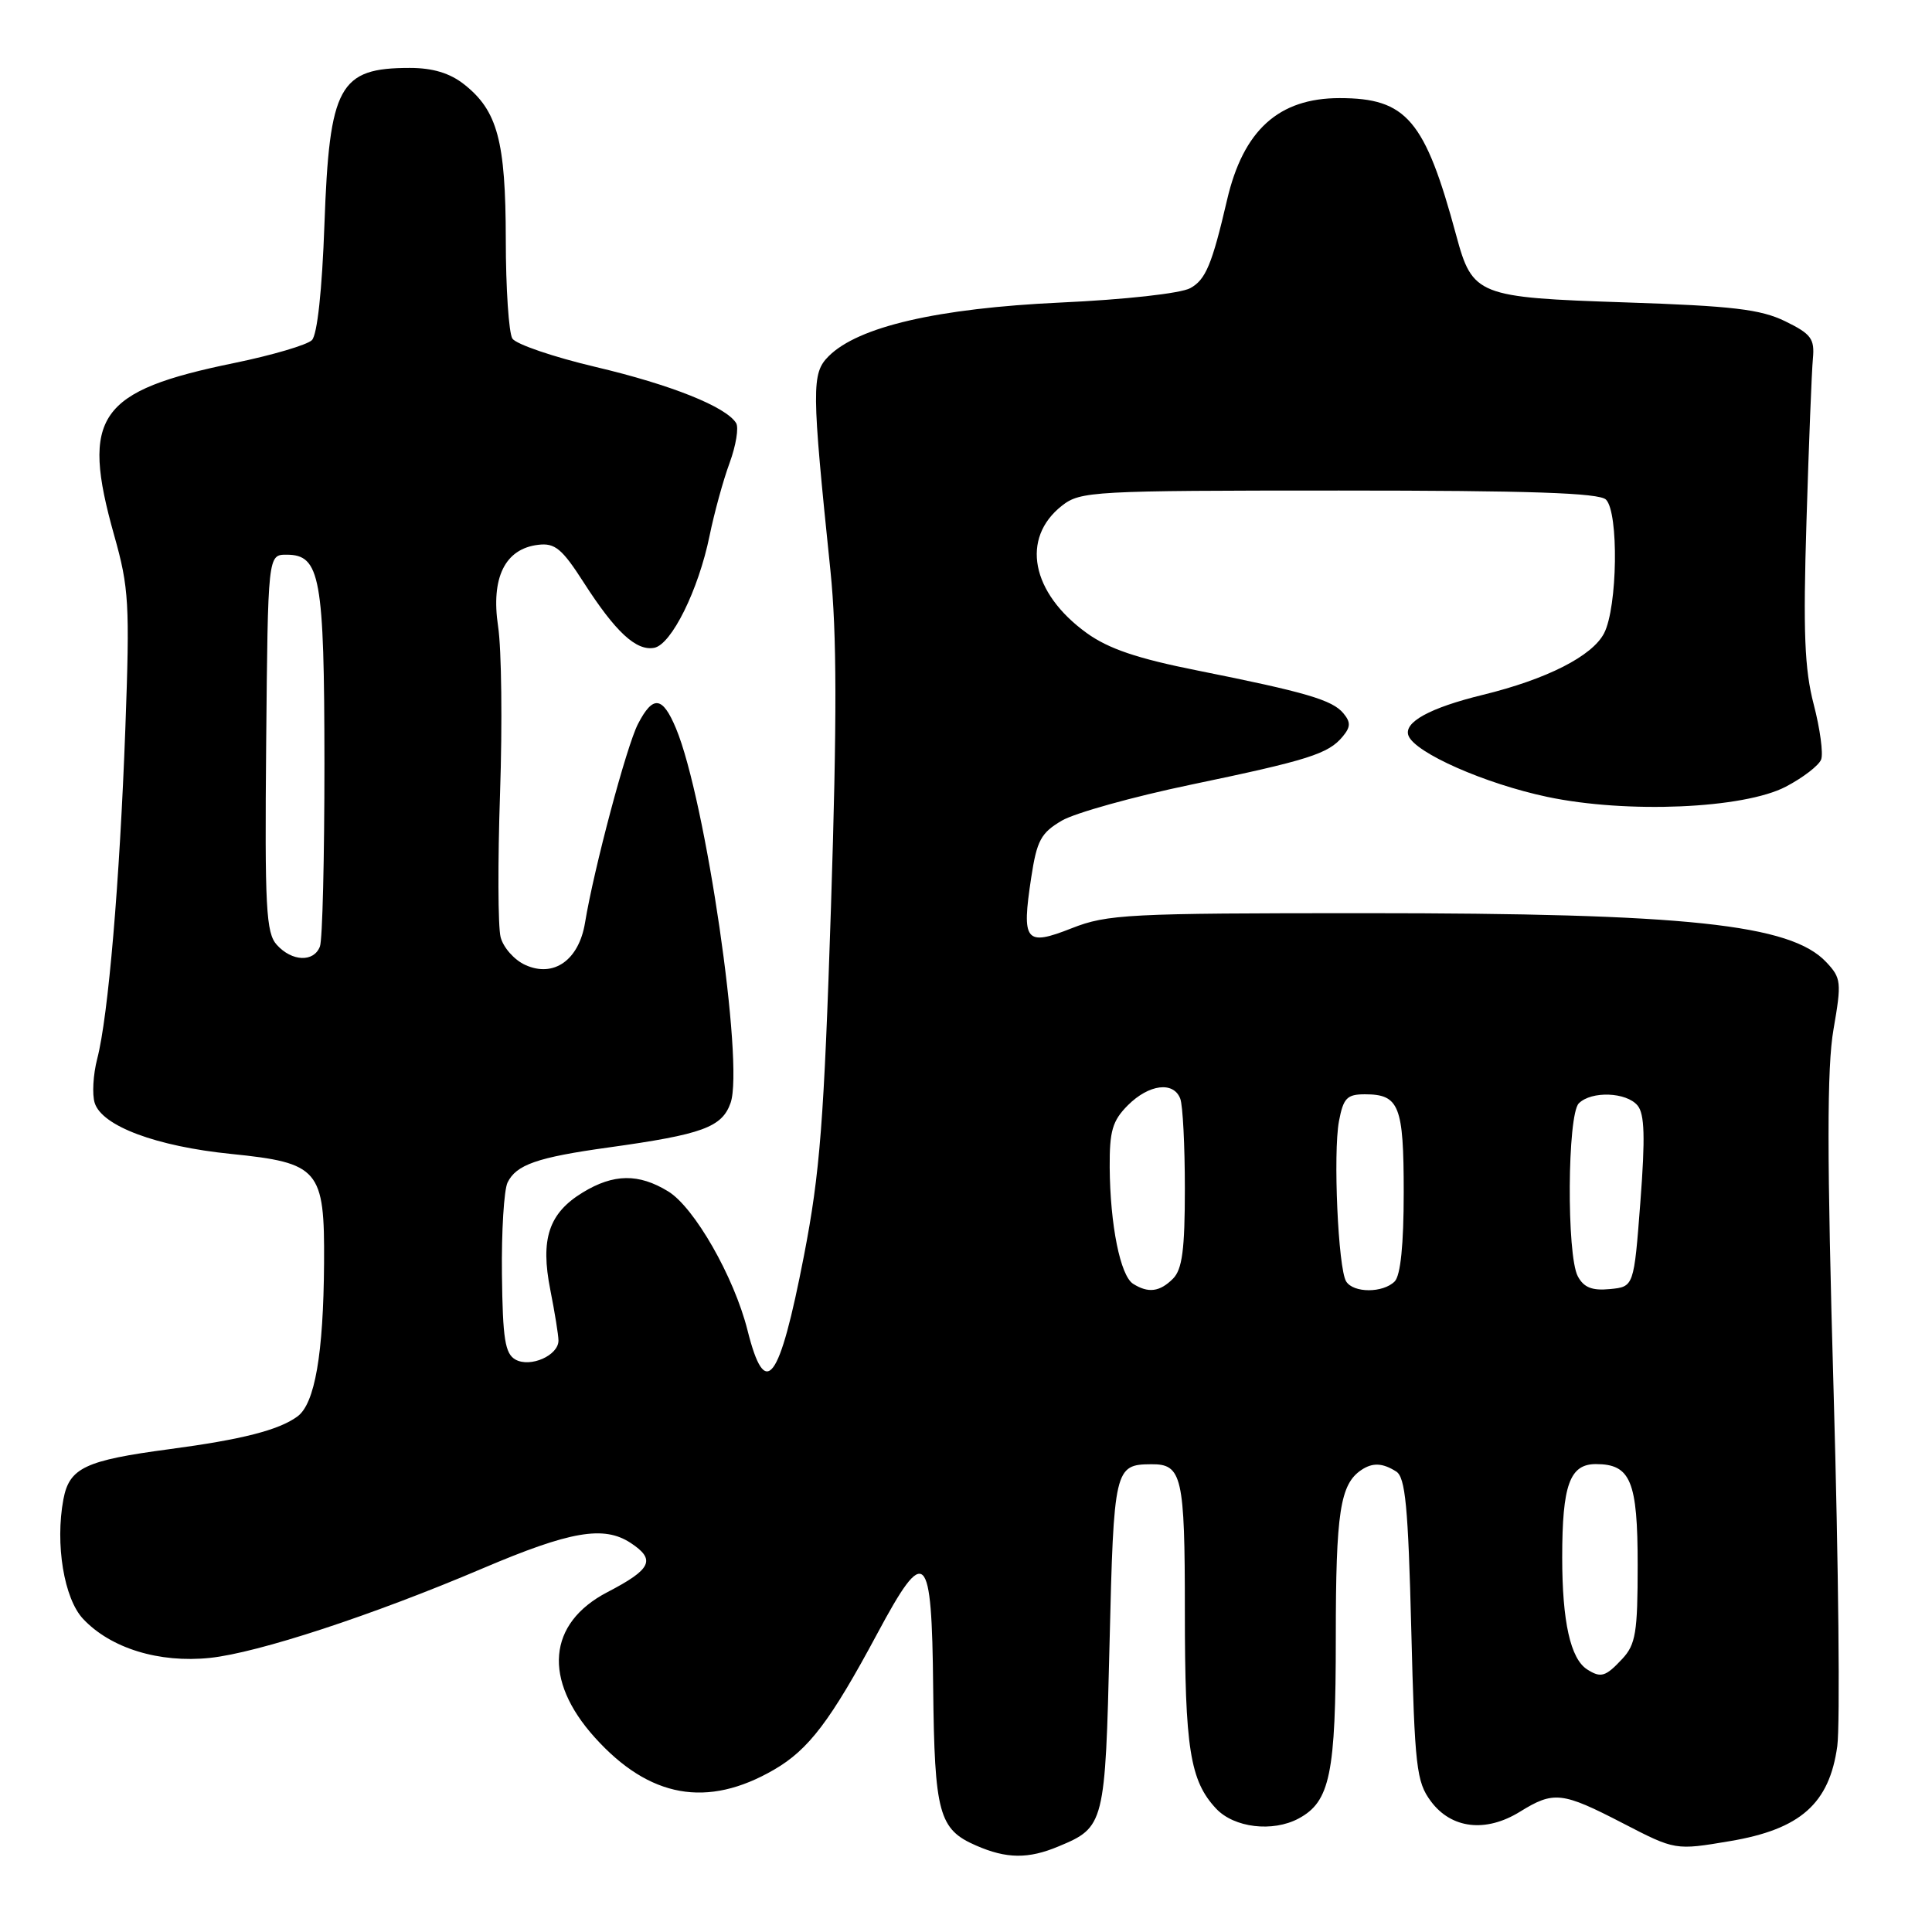 <?xml version="1.0" encoding="UTF-8" standalone="no"?>
<!DOCTYPE svg PUBLIC "-//W3C//DTD SVG 1.1//EN" "http://www.w3.org/Graphics/SVG/1.1/DTD/svg11.dtd" >
<svg xmlns="http://www.w3.org/2000/svg" xmlns:xlink="http://www.w3.org/1999/xlink" version="1.1" viewBox="0 0 256 256">
 <g >
 <path fill="currentColor"
d=" M 140.28 244.65 C 146.36 242.12 146.45 241.74 147.02 217.80 C 147.58 194.55 147.69 194.05 152.55 194.02 C 156.63 193.98 157.00 195.60 157.00 213.46 C 157.00 231.68 157.68 235.96 161.15 239.66 C 163.53 242.19 168.63 242.80 172.06 240.97 C 176.25 238.73 177.00 235.07 177.00 216.98 C 177.00 200.37 177.57 196.66 180.40 194.77 C 181.88 193.78 183.20 193.84 185.00 194.98 C 186.22 195.75 186.59 199.61 187.00 215.89 C 187.46 234.17 187.68 236.10 189.60 238.68 C 192.31 242.33 196.87 242.86 201.39 240.07 C 205.88 237.29 206.98 237.42 215.04 241.59 C 221.98 245.18 221.98 245.18 229.22 243.96 C 238.57 242.39 242.40 238.99 243.45 231.37 C 243.83 228.57 243.62 207.56 242.97 184.66 C 242.07 153.08 242.07 141.43 242.95 136.39 C 244.03 130.14 243.98 129.60 241.98 127.48 C 237.26 122.46 223.52 121.00 180.81 121.00 C 149.44 121.00 146.72 121.14 142.00 123.00 C 135.86 125.42 135.35 124.78 136.64 116.29 C 137.39 111.36 137.93 110.36 140.71 108.73 C 142.47 107.71 150.15 105.57 157.77 103.98 C 173.36 100.73 176.02 99.89 177.91 97.60 C 178.97 96.33 178.99 95.70 178.01 94.52 C 176.55 92.75 173.04 91.72 158.69 88.85 C 150.69 87.26 146.87 85.96 143.98 83.87 C 136.63 78.55 135.23 71.32 140.71 67.01 C 143.16 65.09 144.71 65.00 177.43 65.00 C 202.67 65.00 211.91 65.31 212.80 66.20 C 214.51 67.91 214.33 80.46 212.55 83.91 C 210.98 86.94 204.96 90.00 196.49 92.07 C 189.45 93.79 185.95 95.71 186.63 97.48 C 187.51 99.76 196.78 103.85 205.02 105.59 C 215.58 107.82 231.03 107.16 236.63 104.24 C 238.90 103.05 241.00 101.44 241.31 100.64 C 241.61 99.85 241.17 96.57 240.33 93.35 C 239.11 88.67 238.91 83.80 239.37 69.00 C 239.68 58.83 240.06 49.15 240.22 47.50 C 240.46 44.89 239.99 44.25 236.55 42.57 C 233.29 40.98 229.56 40.54 215.40 40.07 C 195.78 39.42 195.11 39.16 192.96 31.20 C 188.82 15.87 186.38 13.00 177.50 13.00 C 169.43 13.00 164.74 17.25 162.59 26.50 C 160.60 35.05 159.76 37.06 157.72 38.18 C 156.45 38.88 149.05 39.70 140.50 40.09 C 124.24 40.85 113.72 43.28 109.80 47.20 C 107.52 49.48 107.54 51.43 110.04 75.64 C 110.89 83.92 110.91 95.33 110.11 120.14 C 109.18 148.65 108.66 155.37 106.53 166.38 C 103.26 183.23 101.41 185.67 99.05 176.27 C 97.27 169.19 92.00 159.97 88.53 157.86 C 84.62 155.47 81.31 155.52 77.23 158.00 C 72.71 160.75 71.58 164.17 72.92 170.92 C 73.51 173.90 74.00 176.92 74.00 177.63 C 74.00 179.61 70.27 181.25 68.30 180.15 C 66.92 179.37 66.61 177.42 66.51 168.86 C 66.44 163.16 66.78 157.69 67.25 156.70 C 68.40 154.33 71.17 153.36 80.60 152.05 C 93.12 150.31 95.67 149.37 96.81 146.13 C 98.61 140.95 93.50 105.92 89.57 96.51 C 87.78 92.23 86.52 92.09 84.53 95.94 C 83.02 98.87 78.70 115.09 77.52 122.26 C 76.71 127.22 73.37 129.58 69.60 127.86 C 68.14 127.20 66.67 125.53 66.33 124.16 C 65.98 122.78 65.95 114.20 66.26 105.08 C 66.57 95.96 66.46 86.03 66.00 83.00 C 65.03 76.55 66.91 72.71 71.32 72.19 C 73.53 71.92 74.48 72.71 77.35 77.19 C 81.55 83.73 84.29 86.28 86.68 85.84 C 88.97 85.41 92.55 78.18 94.02 71.00 C 94.64 67.97 95.83 63.62 96.68 61.33 C 97.52 59.03 97.91 56.66 97.54 56.06 C 96.19 53.89 88.94 50.99 78.95 48.63 C 73.35 47.31 68.37 45.61 67.89 44.86 C 67.42 44.11 67.02 38.20 67.02 31.72 C 67.00 18.66 65.92 14.66 61.49 11.17 C 59.60 9.68 57.33 9.00 54.30 9.00 C 44.93 9.00 43.65 11.35 42.99 29.71 C 42.68 38.45 42.04 44.36 41.33 45.07 C 40.70 45.70 36.09 47.06 31.09 48.09 C 12.97 51.80 10.67 55.10 15.13 70.94 C 17.09 77.88 17.21 79.98 16.61 96.50 C 15.86 116.84 14.35 134.67 12.88 140.30 C 12.34 142.39 12.19 145.02 12.55 146.15 C 13.52 149.21 20.71 151.90 30.61 152.90 C 42.30 154.09 43.02 154.93 42.94 167.36 C 42.86 179.42 41.72 186.00 39.41 187.69 C 36.94 189.50 32.07 190.74 22.47 192.02 C 11.27 193.51 9.19 194.49 8.40 198.67 C 7.29 204.59 8.48 211.82 11.01 214.51 C 14.67 218.41 21.09 220.38 27.81 219.68 C 34.19 219.01 49.35 214.04 64.00 207.80 C 75.56 202.88 80.00 202.12 83.54 204.43 C 86.94 206.66 86.35 207.92 80.48 210.97 C 72.56 215.09 71.91 222.56 78.81 230.22 C 86.04 238.25 93.71 239.63 102.57 234.49 C 107.16 231.83 110.05 228.01 116.24 216.47 C 122.63 204.55 123.47 205.36 123.65 223.64 C 123.83 240.28 124.40 242.40 129.33 244.54 C 133.38 246.31 136.26 246.34 140.28 244.65 Z  M 210.31 221.21 C 208.10 219.80 207.00 214.89 207.00 206.37 C 207.00 196.76 208.00 194.00 211.46 194.00 C 216.07 194.00 217.00 196.24 217.00 207.38 C 217.00 216.31 216.74 217.90 214.96 219.81 C 212.75 222.18 212.13 222.37 210.31 221.21 Z  M 150.14 170.11 C 148.45 169.03 147.10 162.34 147.04 154.70 C 147.01 149.85 147.40 148.51 149.45 146.45 C 152.25 143.66 155.50 143.25 156.39 145.58 C 156.73 146.45 157.00 151.82 157.00 157.51 C 157.00 165.58 156.65 168.20 155.43 169.43 C 153.67 171.19 152.15 171.38 150.14 170.11 Z  M 178.37 169.79 C 177.31 168.07 176.63 152.81 177.42 148.56 C 178.00 145.50 178.48 145.00 180.85 145.00 C 185.41 145.00 186.00 146.49 186.00 158.00 C 186.00 164.91 185.58 169.02 184.80 169.80 C 183.25 171.35 179.33 171.35 178.37 169.79 Z  M 209.07 169.12 C 207.57 166.33 207.68 147.72 209.20 146.20 C 210.87 144.53 215.51 144.70 216.99 146.49 C 217.92 147.61 218.01 150.71 217.36 159.24 C 216.50 170.50 216.50 170.50 213.32 170.81 C 210.96 171.04 209.86 170.60 209.07 169.12 Z  M 36.68 125.20 C 35.25 123.62 35.07 120.32 35.27 98.45 C 35.50 73.50 35.50 73.50 37.97 73.50 C 42.44 73.50 42.97 76.44 42.99 101.17 C 42.99 113.64 42.73 124.55 42.39 125.42 C 41.58 127.53 38.69 127.42 36.68 125.20 Z "/>
</g>
</svg>